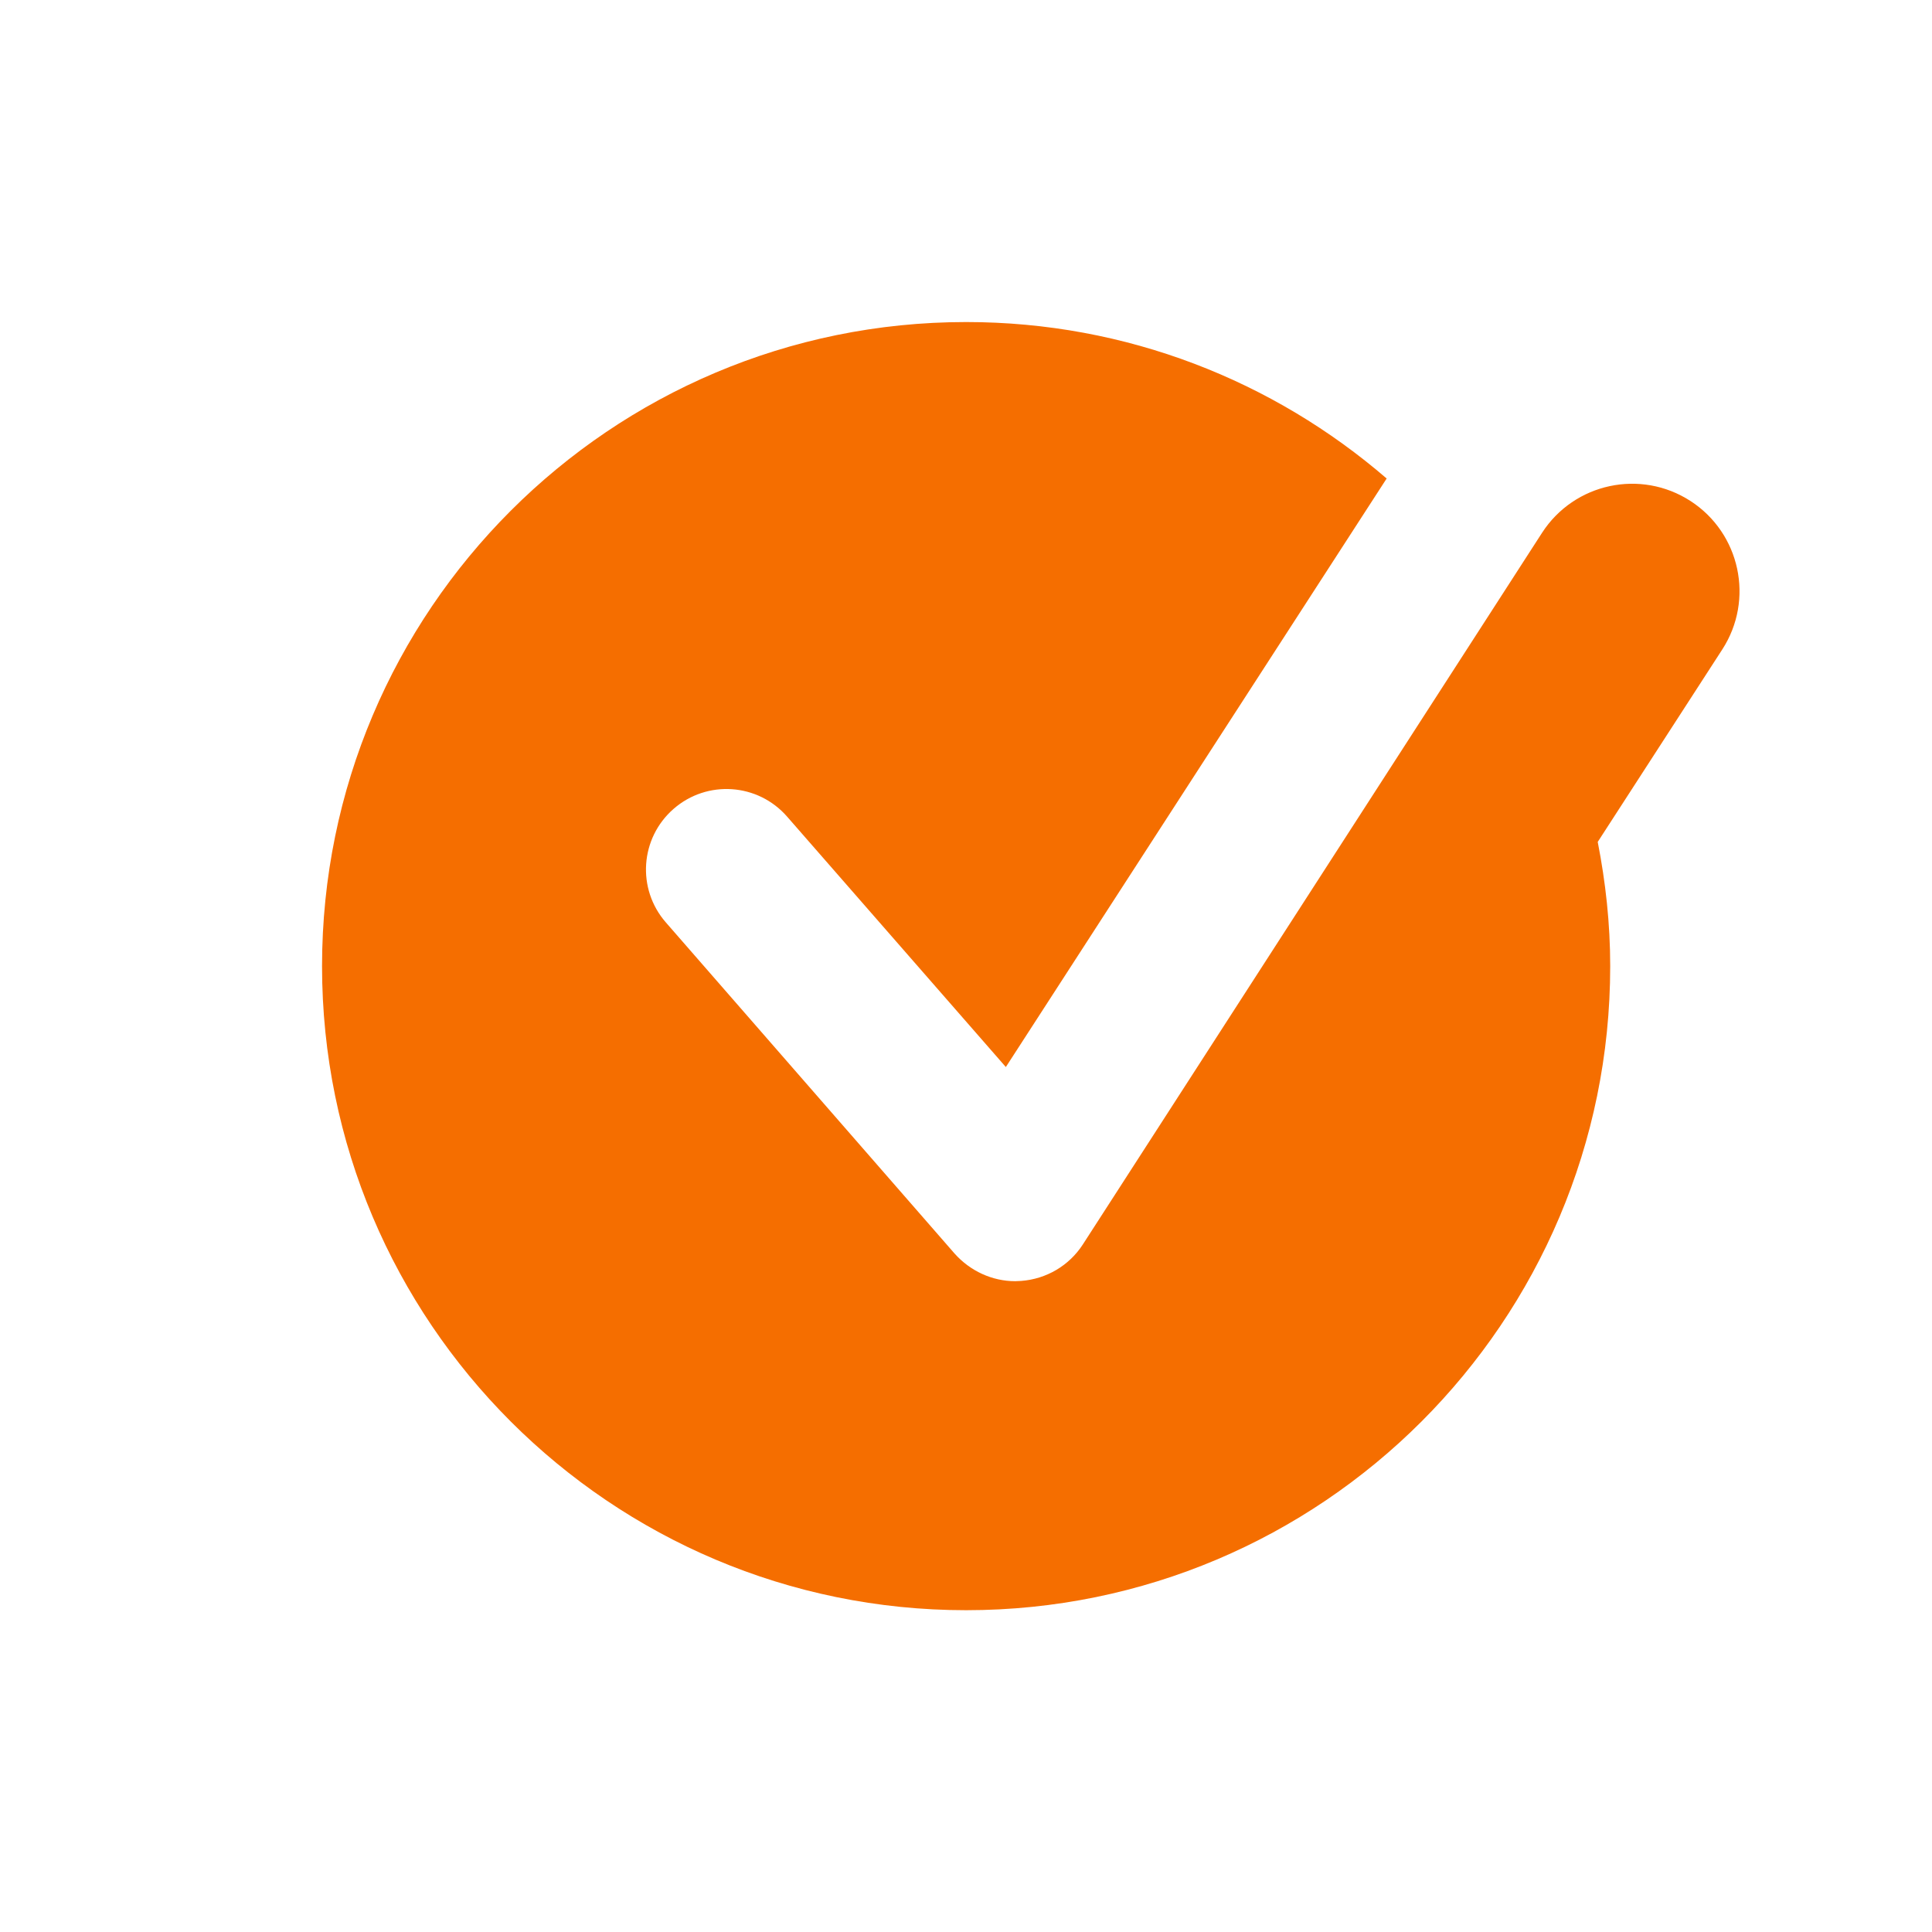 <svg xmlns="http://www.w3.org/2000/svg" x="0px" y="0px" width="100" height="100" viewBox="0,0,256,256">
<g fill="#f56e00" fill-rule="nonzero" stroke="none" stroke-width="1" stroke-linecap="butt" stroke-linejoin="miter" stroke-miterlimit="10" stroke-dasharray="" stroke-dashoffset="0" font-family="none" font-weight="none" font-size="none" text-anchor="none" style="mix-blend-mode: normal"><g transform="scale(3.556,3.556)"><path d="M62.991,18.668c1.854,1.2 2.386,3.677 1.186,5.531l-4.642,7.173c0.294,1.5 0.465,3.043 0.465,4.628c0,13.25 -10.75,24 -24,24c-13.25,0 -24,-10.75 -24,-24c0,-13.25 10.75,-24 24,-24c5.99,0 11.46,2.2 15.67,5.83l-14.19,21.93l-8.15,-9.33c-1.09,-1.25 -2.98,-1.38 -4.23,-0.29c-1.25,1.09 -1.38,2.98 -0.29,4.23l10.76,12.34c0.58,0.65 1.4,1.03 2.26,1.03c0.08,0 0.15,-0.01 0.22,-0.01c0.94,-0.07 1.79,-0.57 2.3,-1.36l17.11,-26.516c1.2,-1.856 3.675,-2.387 5.531,-1.186z"></path></g></g>
</svg>